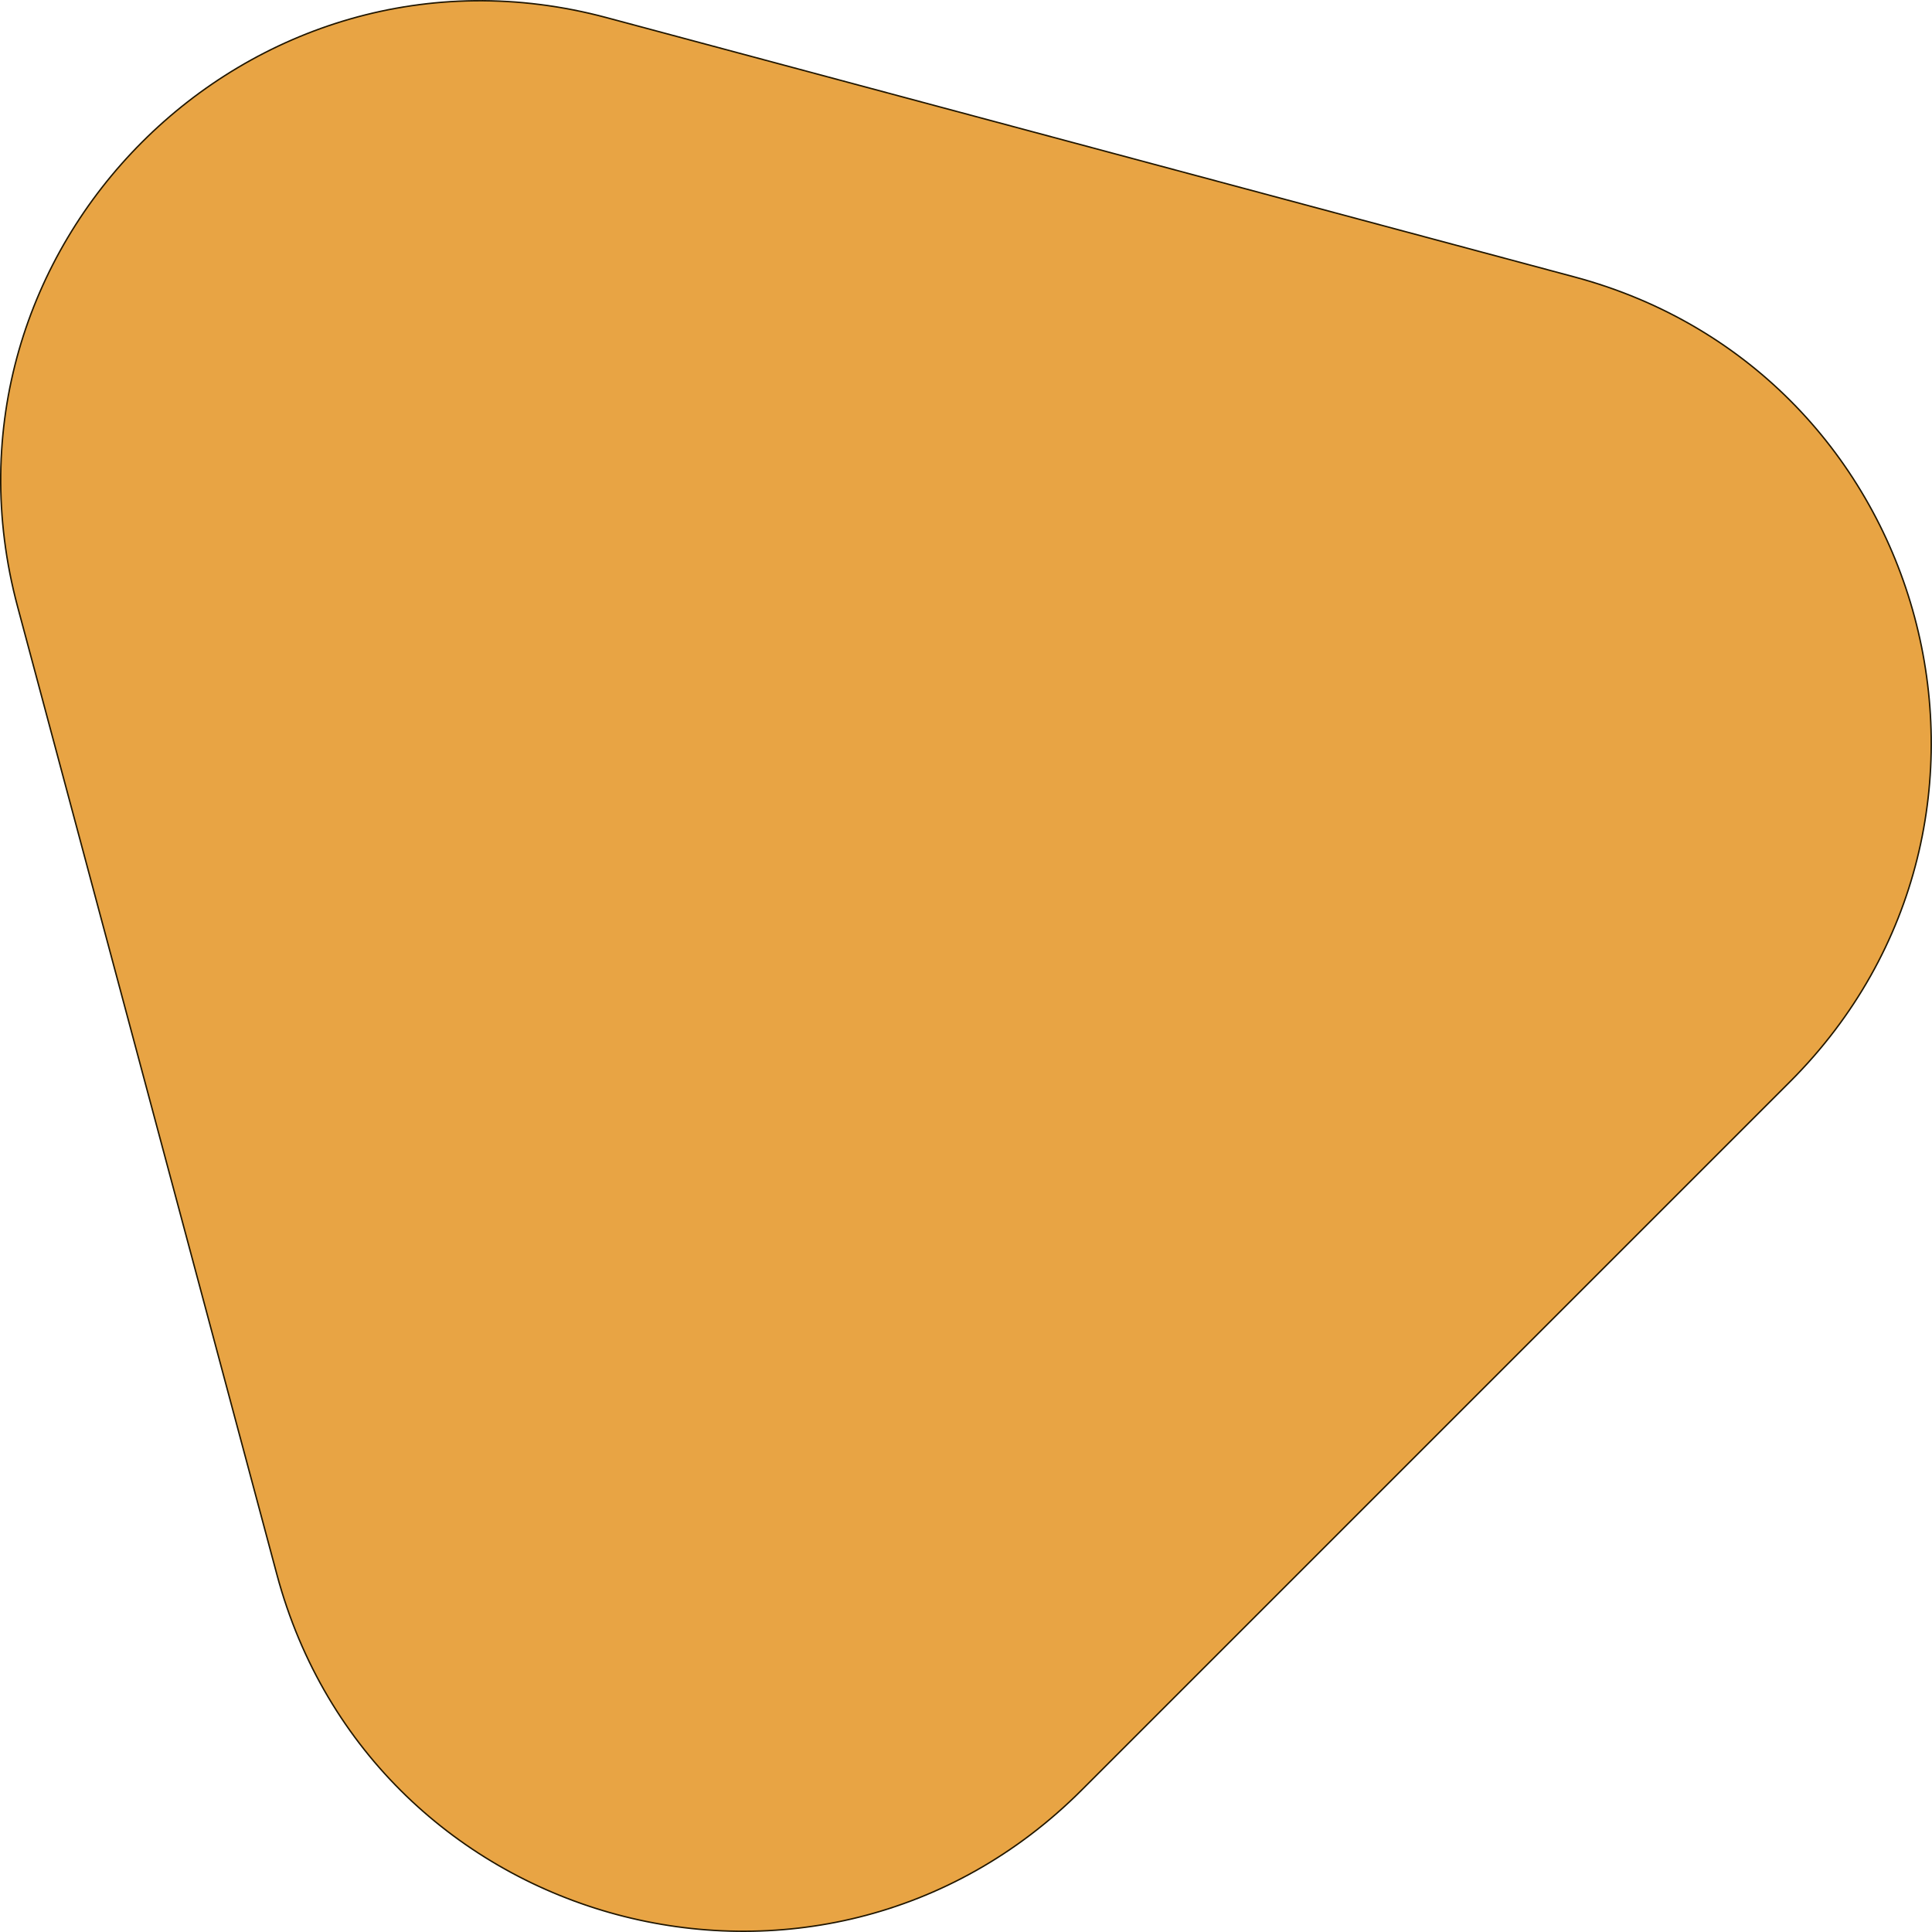 <svg id="Слой_1" data-name="Слой 1" xmlns="http://www.w3.org/2000/svg" viewBox="0 0 1348.66 1348.66"><defs><style>.cls-1{fill:#e8a444;stroke:#201600;stroke-miterlimit:10;}</style></defs><title>clean-sport-la@2x</title><path class="cls-1" d="M60.44,617.73l181,675.59c66.89,249.66,379,333.28,561.73,150.52l494.56-494.57c182.77-182.76,99.15-494.84-150.51-561.73l-675.59-181C222,139.62-6.45,368.07,60.44,617.73Z" transform="translate(-48.15 -194.22)"/></svg>